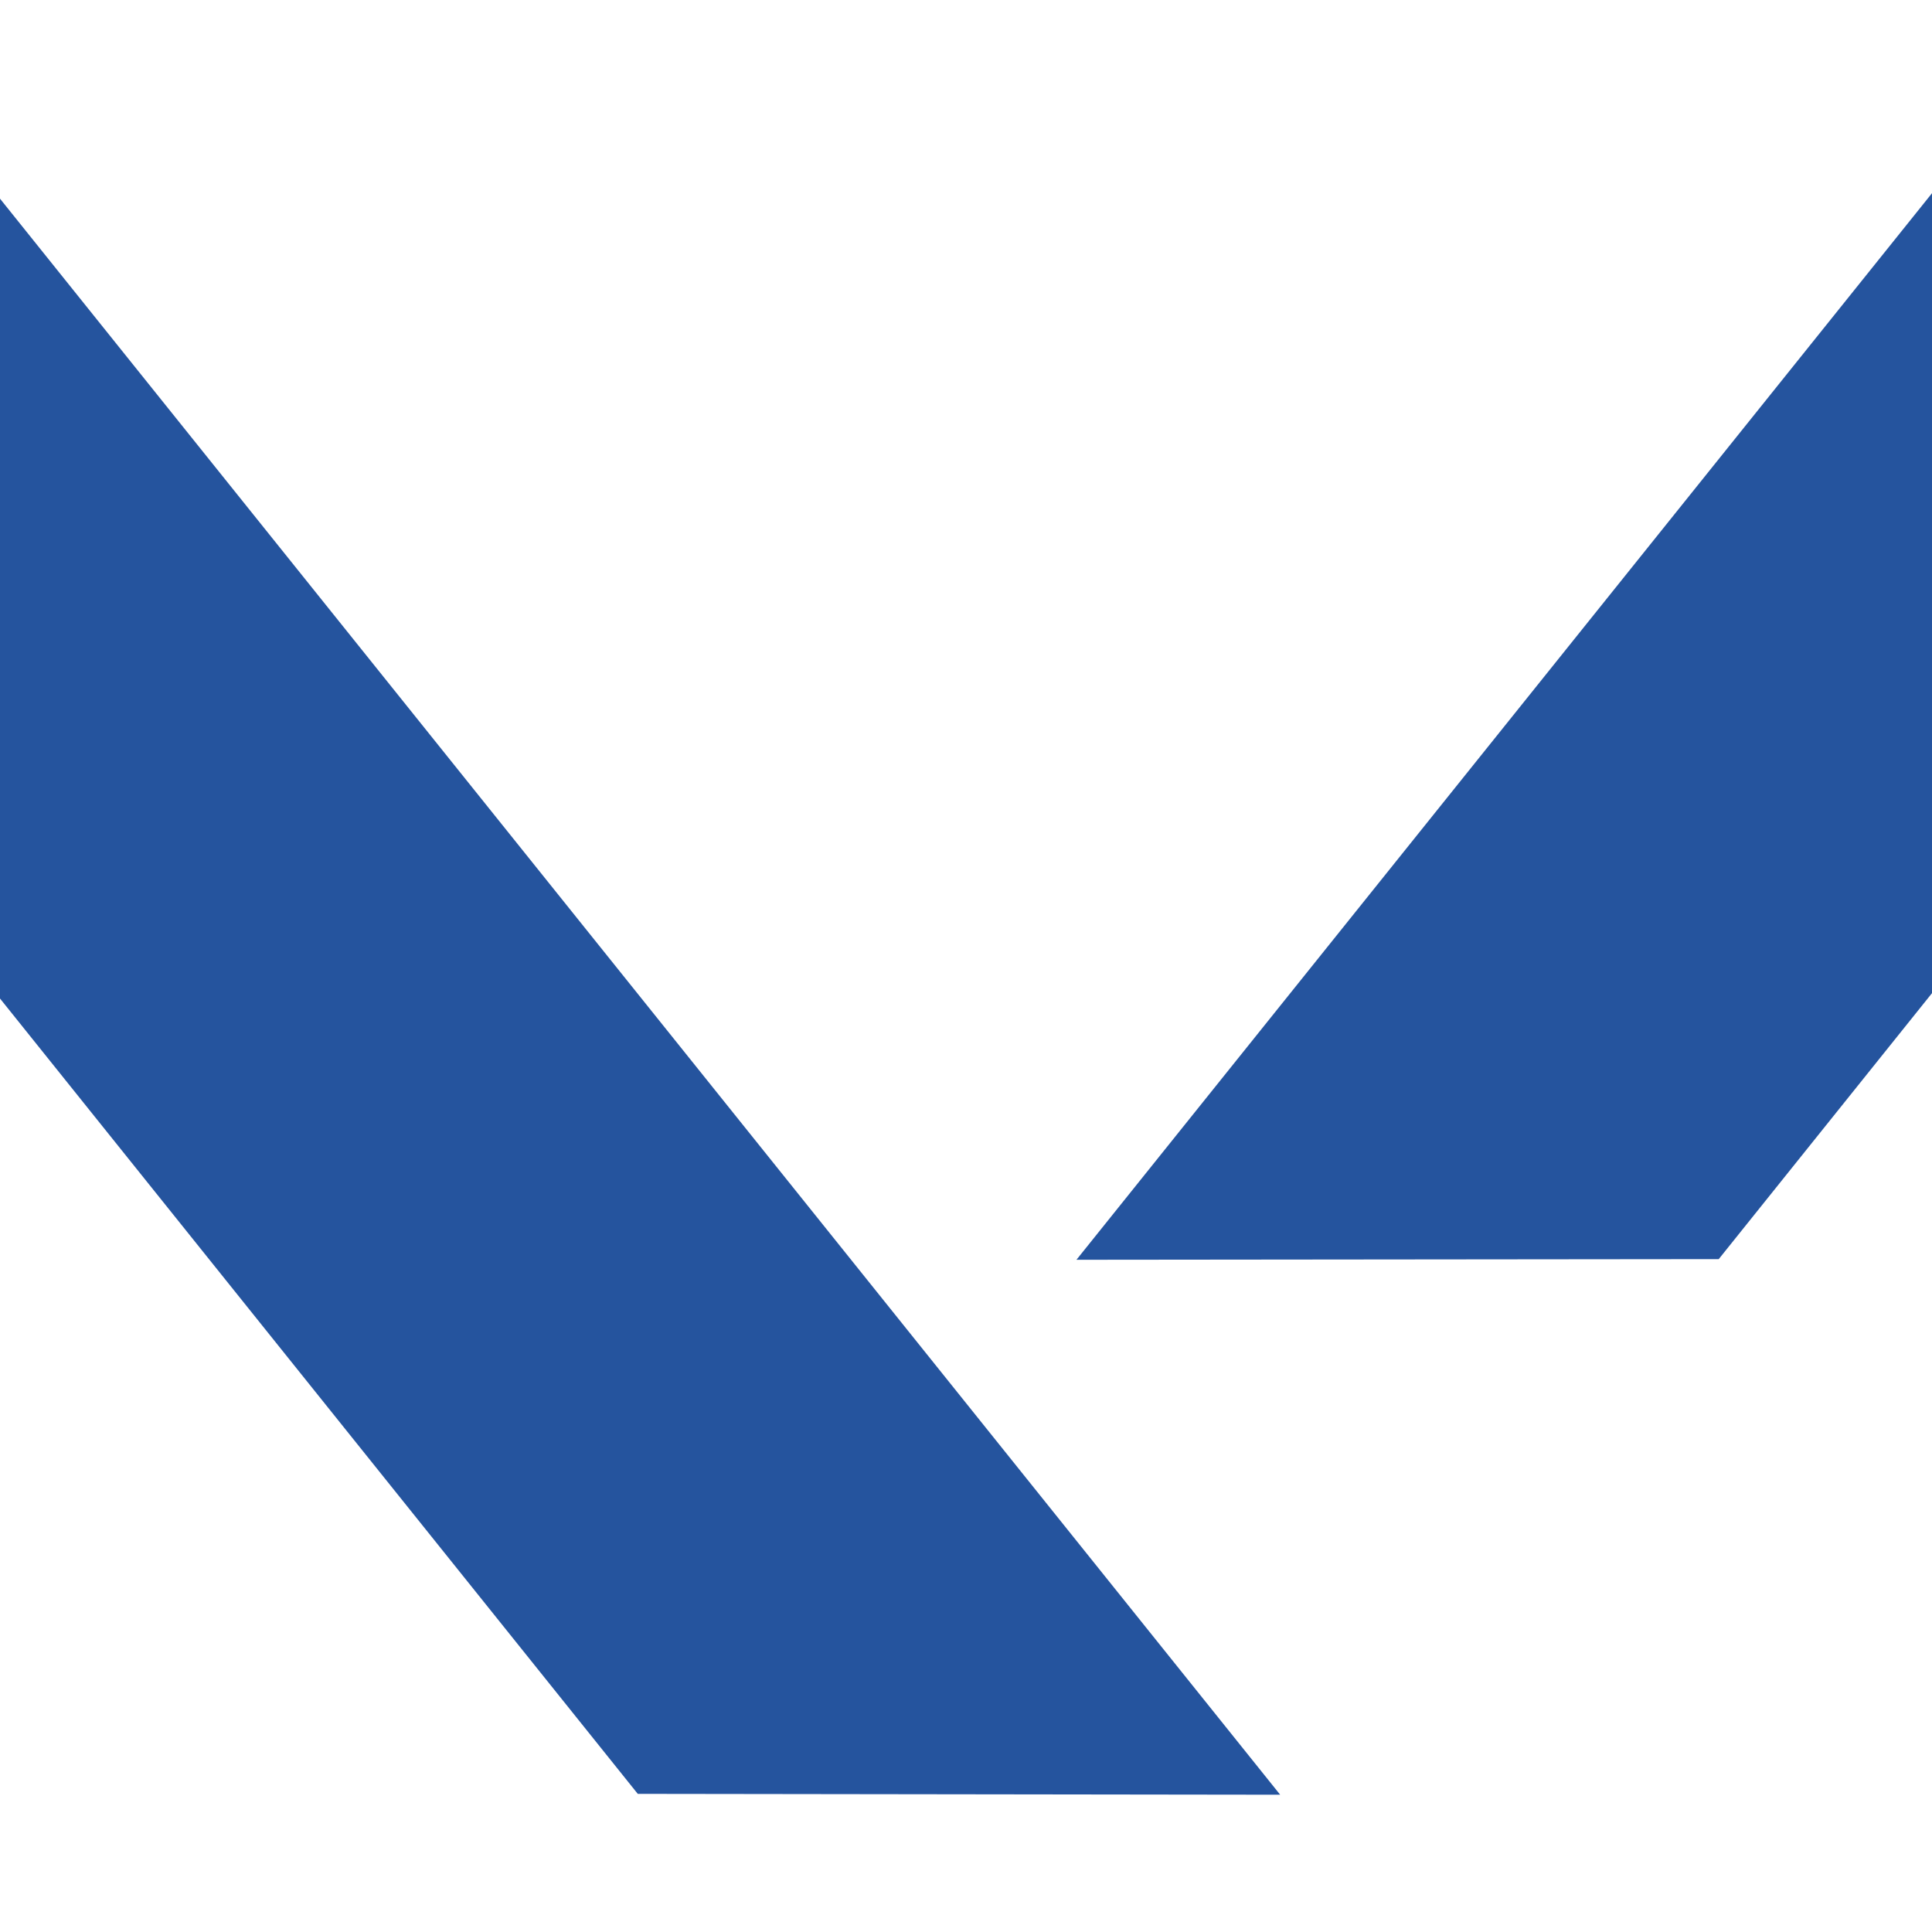 <svg width="18" height="18" viewBox="0 0 18 18" fill="none" xmlns="http://www.w3.org/2000/svg">
<path d="M11.927 16.721L5.942 16.713L0 9.303V1.851L11.927 16.721Z" fill="#25549E"/>
<path d="M10.029 11.737L16.013 11.731L18 9.253V1.8L10.029 11.737Z" fill="#25549E"/>
</svg>
